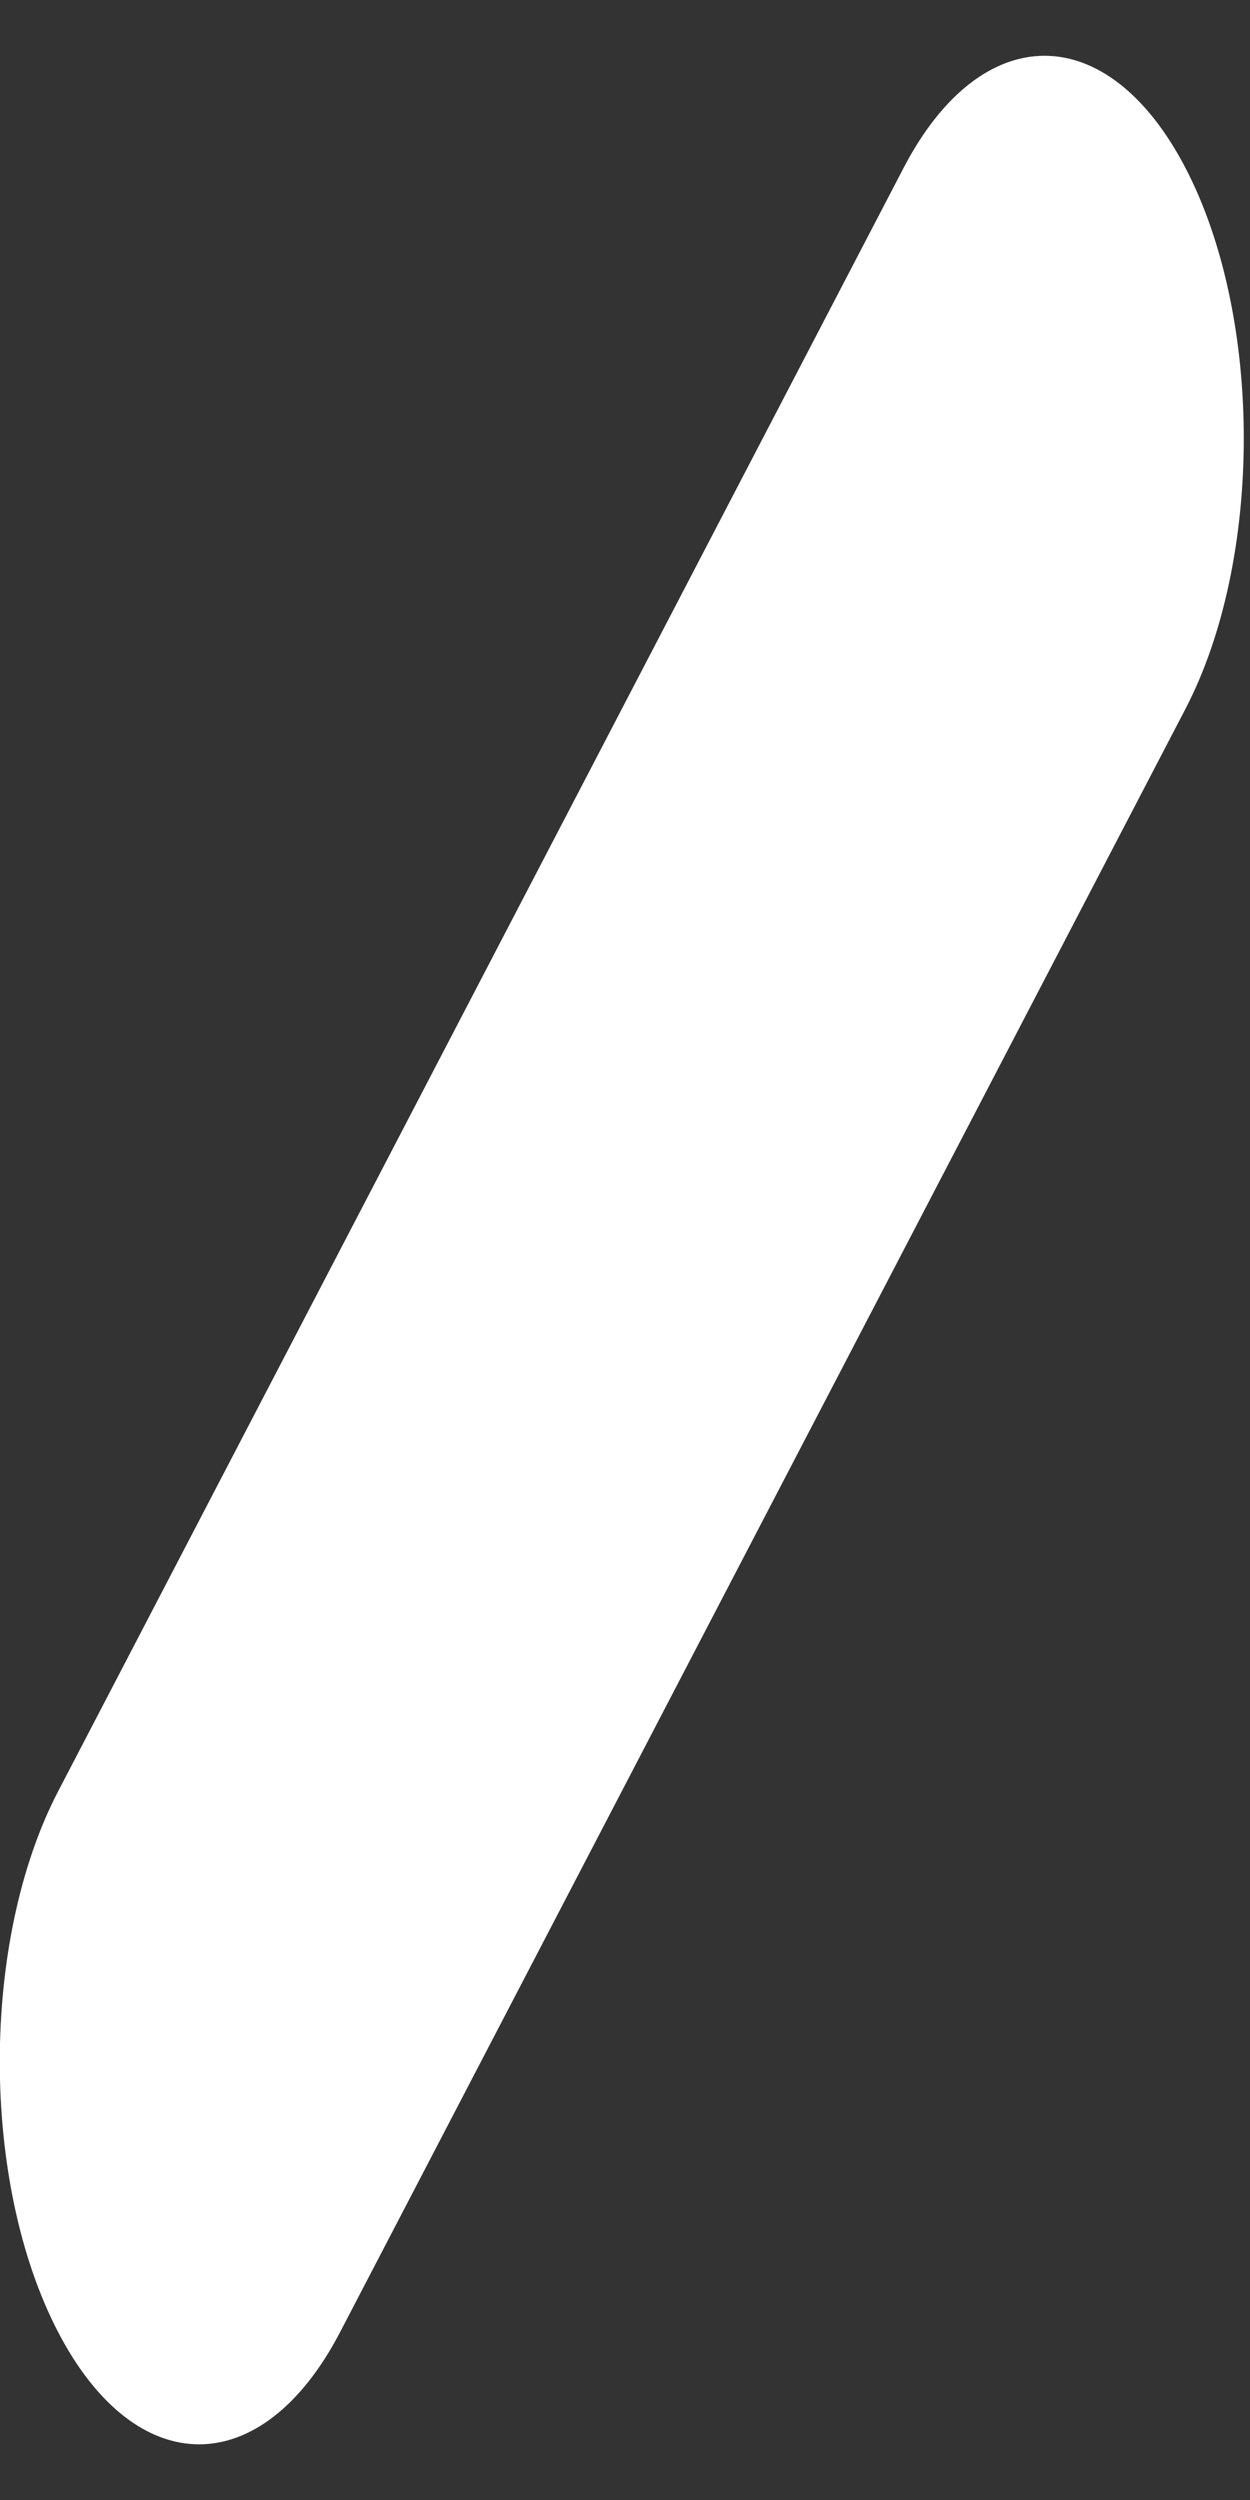 <svg width="12" height="24" viewBox="0 0 12 24" fill="none" xmlns="http://www.w3.org/2000/svg">
<rect x="0" y="0" width="12" height="24" fill="#333333" stroke="none"/>
<path d="M0.559 22.39C-0.189 20.954 -0.189 18.63 0.559 17.195L8.675 1.611C9.422 0.177 10.633 0.177 11.38 1.611C12.127 3.046 12.127 5.371 11.38 6.806L3.264 22.39C2.516 23.824 1.306 23.824 0.559 22.39Z" fill="white"/>
</svg>

